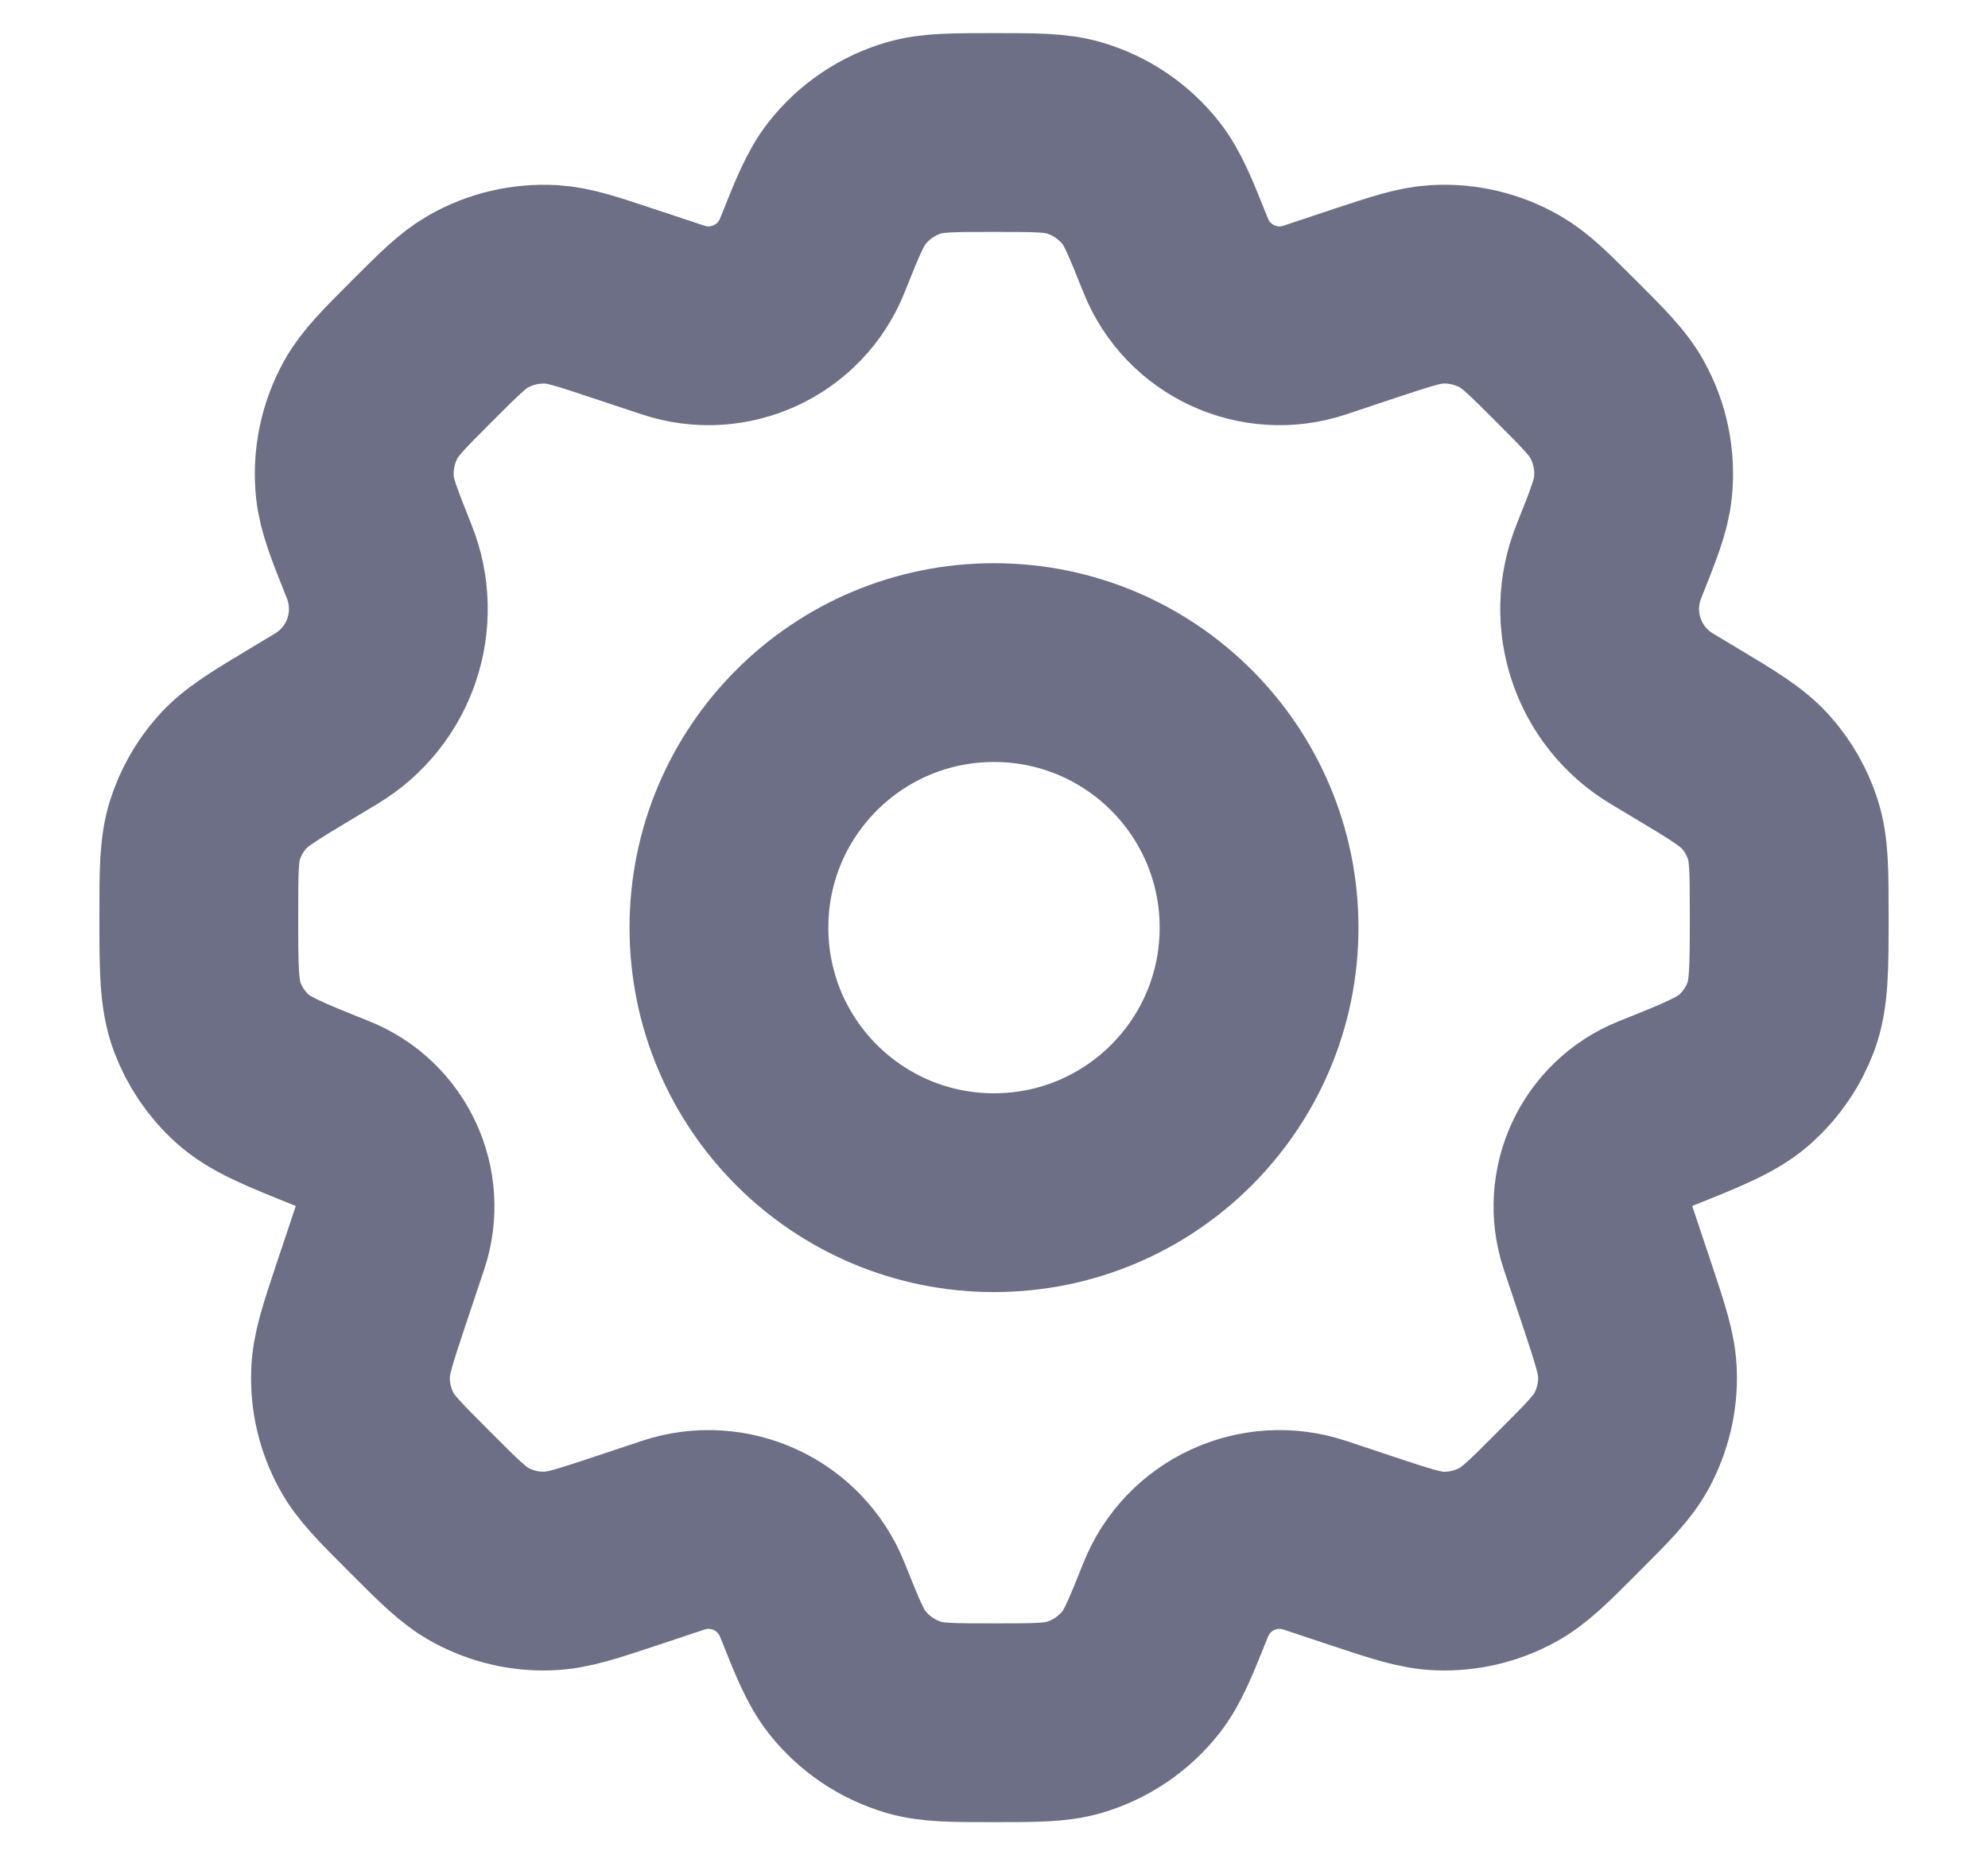 <svg width="15" height="14" viewBox="0 0 15 14" fill="none" xmlns="http://www.w3.org/2000/svg">
<path d="M9.5 7C9.5 8.105 8.605 9 7.5 9C6.395 9 5.5 8.105 5.5 7C5.5 5.895 6.395 5 7.5 5C8.605 5 9.5 5.895 9.5 7Z" stroke="#6C6F85" stroke-width="1.5" stroke-linecap="round" stroke-linejoin="round"/>
<path d="M8.103 1.04C7.966 1 7.811 1 7.5 1C7.189 1 7.034 1 6.897 1.04C6.696 1.099 6.519 1.219 6.39 1.383C6.302 1.496 6.244 1.64 6.129 1.928C5.963 2.343 5.503 2.556 5.079 2.415L4.699 2.289C4.429 2.199 4.294 2.154 4.161 2.146C3.967 2.135 3.773 2.18 3.605 2.277C3.49 2.343 3.389 2.444 3.188 2.645C2.974 2.859 2.867 2.966 2.799 3.088C2.7 3.267 2.657 3.473 2.678 3.677C2.693 3.816 2.749 3.956 2.861 4.237C3.037 4.677 2.868 5.179 2.462 5.423L2.277 5.534C1.994 5.704 1.852 5.789 1.749 5.906C1.658 6.009 1.589 6.131 1.547 6.262C1.5 6.41 1.5 6.577 1.5 6.911C1.5 7.306 1.5 7.503 1.563 7.673C1.619 7.822 1.709 7.956 1.827 8.063C1.961 8.184 2.143 8.257 2.506 8.402C2.877 8.551 3.068 8.963 2.942 9.342L2.798 9.772C2.699 10.07 2.649 10.219 2.645 10.366C2.639 10.542 2.68 10.716 2.764 10.871C2.833 11 2.945 11.111 3.167 11.333C3.389 11.556 3.5 11.667 3.629 11.736C3.784 11.82 3.958 11.861 4.134 11.855C4.281 11.851 4.43 11.801 4.728 11.702L5.079 11.585C5.503 11.444 5.963 11.657 6.129 12.072C6.244 12.36 6.302 12.504 6.39 12.617C6.519 12.781 6.696 12.901 6.897 12.96C7.034 13 7.189 13 7.5 13C7.811 13 7.966 13 8.103 12.96C8.304 12.901 8.481 12.781 8.61 12.617C8.698 12.504 8.756 12.36 8.871 12.072C9.037 11.657 9.497 11.444 9.921 11.585L10.272 11.702C10.57 11.801 10.719 11.851 10.866 11.855C11.041 11.861 11.216 11.82 11.371 11.736C11.5 11.667 11.611 11.556 11.833 11.333C12.055 11.111 12.166 11 12.236 10.871C12.319 10.716 12.361 10.542 12.355 10.366C12.351 10.219 12.301 10.07 12.202 9.772L12.058 9.342C11.932 8.963 12.123 8.551 12.494 8.402C12.857 8.257 13.039 8.184 13.172 8.063C13.29 7.956 13.381 7.822 13.437 7.673C13.5 7.503 13.5 7.306 13.5 6.911C13.5 6.577 13.5 6.41 13.453 6.262C13.411 6.131 13.342 6.009 13.251 5.906C13.148 5.789 13.007 5.704 12.723 5.534L12.538 5.423C12.132 5.179 11.963 4.677 12.139 4.237C12.251 3.956 12.307 3.816 12.321 3.677C12.342 3.473 12.3 3.267 12.2 3.088C12.133 2.966 12.026 2.859 11.812 2.645C11.611 2.444 11.51 2.343 11.395 2.277C11.226 2.18 11.033 2.134 10.838 2.146C10.706 2.154 10.571 2.199 10.301 2.288L9.921 2.415C9.497 2.556 9.037 2.343 8.871 1.928C8.756 1.64 8.698 1.496 8.61 1.383C8.481 1.219 8.304 1.099 8.103 1.04Z" stroke="#6C6F85" stroke-width="1.5" stroke-linecap="round" stroke-linejoin="round"/>
</svg>
